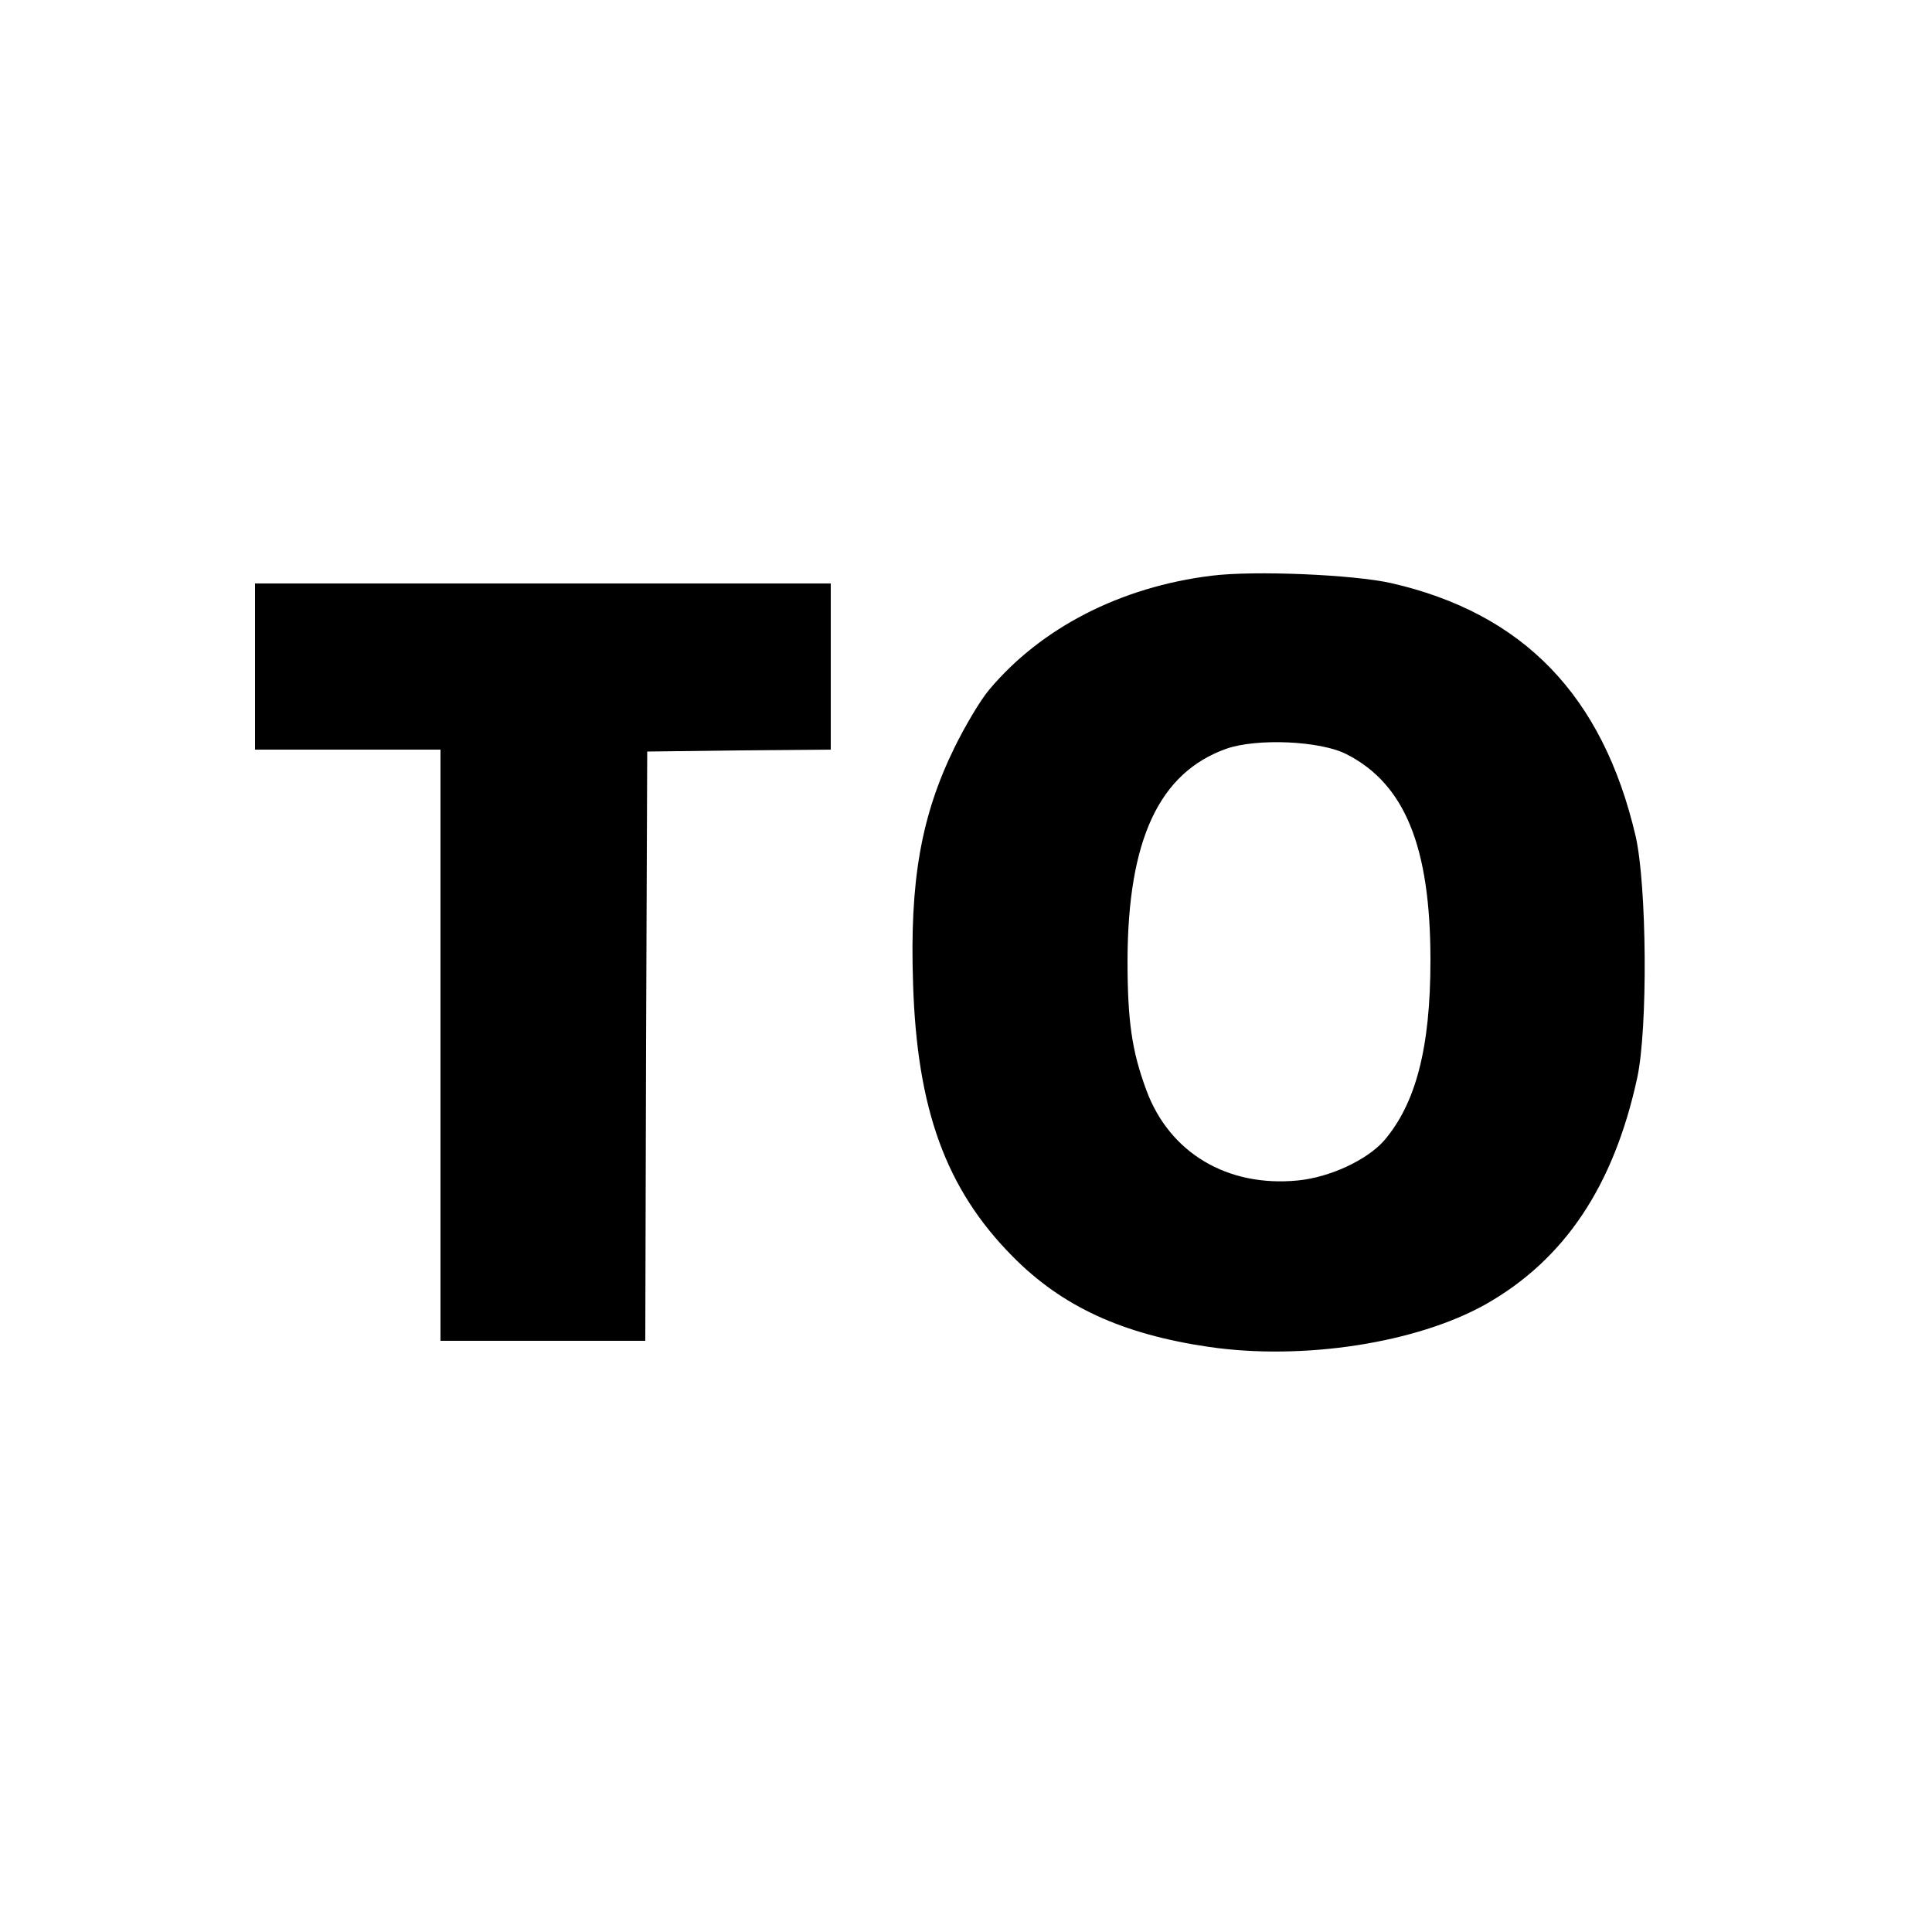<?xml version="1.0" standalone="no"?>
<!DOCTYPE svg PUBLIC "-//W3C//DTD SVG 20010904//EN"
 "http://www.w3.org/TR/2001/REC-SVG-20010904/DTD/svg10.dtd">
<svg version="1.0" xmlns="http://www.w3.org/2000/svg"
 width="500pt" height="500pt" viewBox="0 0 500 500"
 preserveAspectRatio="xMidYMid meet">
<g transform="translate(0,500) scale(0.1,-0.1)"
fill="#000000" stroke="none">
<path d="M3135 3510 c-235 -29 -441 -135 -575 -295 -23 -27 -63 -95 -90 -150
-86 -176 -116 -344 -107 -610 10 -326 85 -532 257 -706 128 -130 284 -202 510
-235 243 -35 535 10 714 110 205 116 332 306 393 586 28 129 25 499 -4 626
-85 364 -291 577 -633 655 -98 22 -355 33 -465 19z m350 -462 c151 -77 217
-240 217 -533 0 -227 -38 -372 -121 -468 -45 -50 -140 -94 -222 -102 -182 -18
-332 71 -392 233 -38 102 -49 181 -49 337 1 312 82 485 255 547 79 28 244 21
312 -14z"/>
<path d="M660 3275 l0 -215 240 0 240 0 0 -765 0 -765 265 0 265 0 2 763 3
762 238 3 237 2 0 215 0 215 -745 0 -745 0 0 -215z"/>
</g>
</svg>
